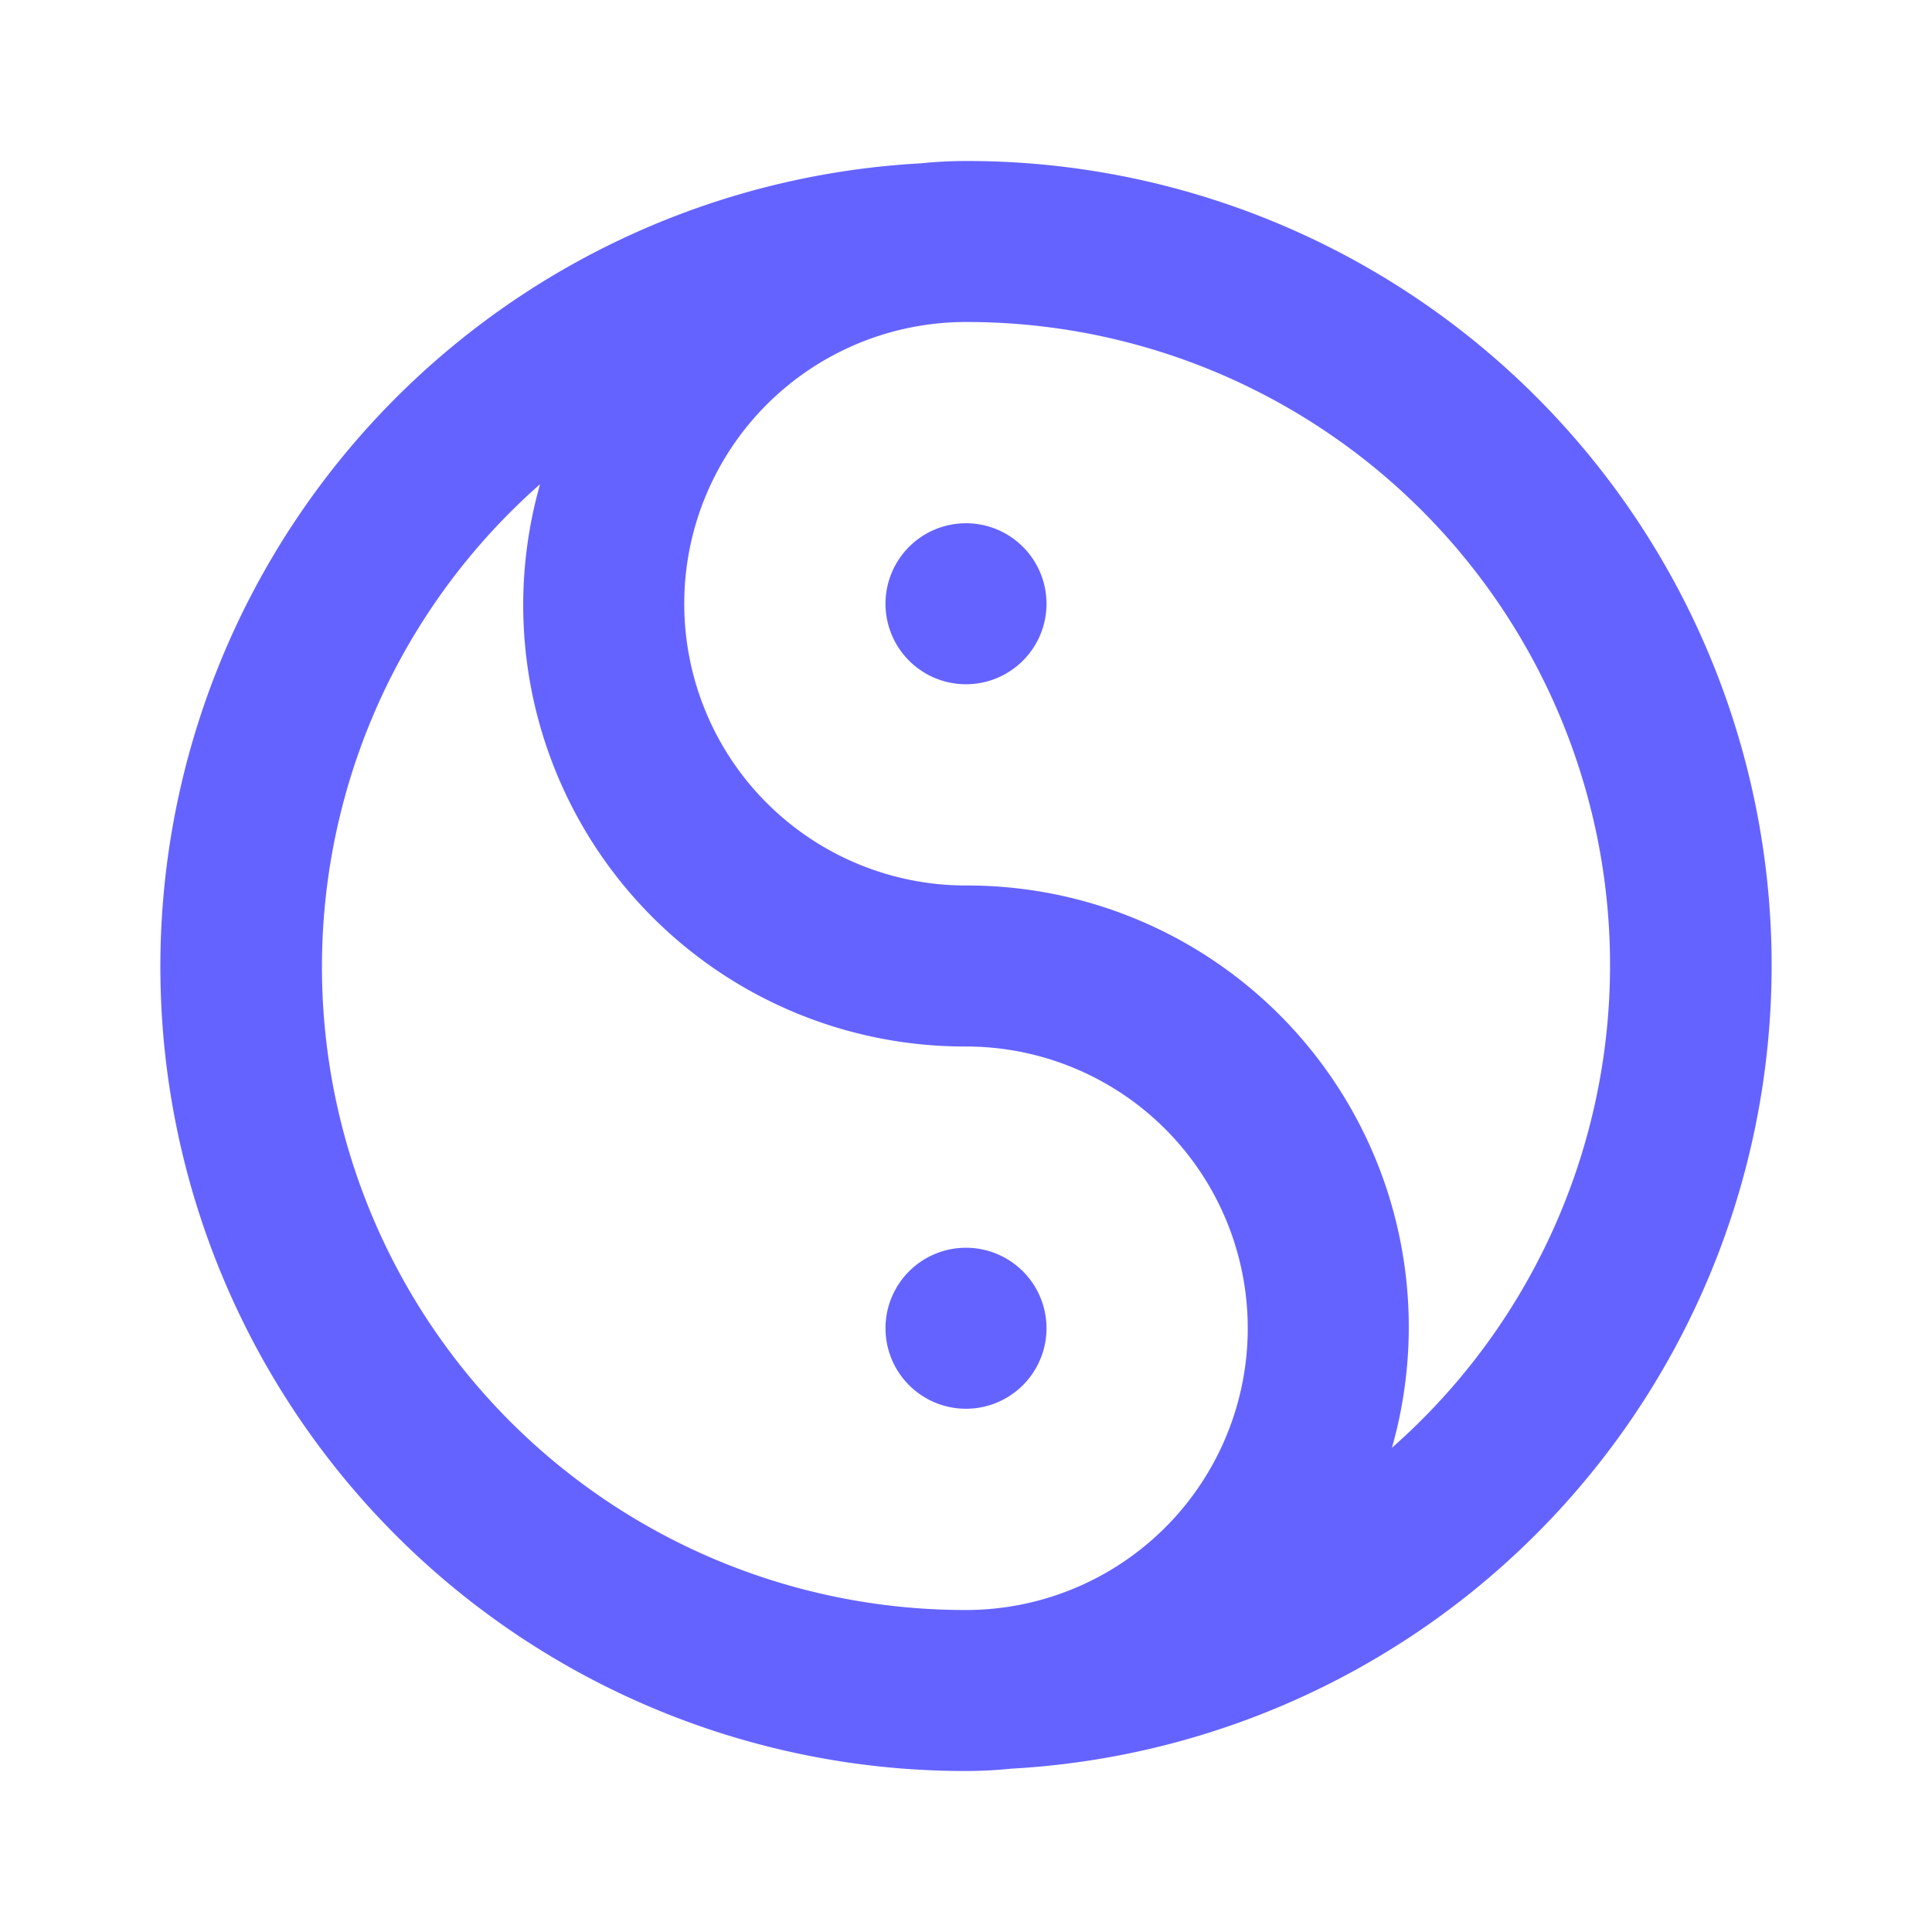<svg xmlns="http://www.w3.org/2000/svg" data-name="Layer 1" viewBox="0 0 24 24"><path fill="#6563ff" d="M12,15.5a1,1,0,1,0,1,1A1,1,0,0,0,12,15.5ZM12,2a5.545,5.545,0,0,0-.562.029A9.993,9.993,0,0,0,12,22a5.545,5.545,0,0,0,.562-.029A9.993,9.993,0,0,0,12,2Zm0,18A7.989,7.989,0,0,1,6.709,6.015,5.484,5.484,0,0,0,12,13a3.5,3.5,0,0,1,0,7Zm5.291-2.015A5.484,5.484,0,0,0,12,11a3.5,3.5,0,0,1,0-7,7.989,7.989,0,0,1,5.291,13.985ZM12,6.5a1,1,0,1,0,1,1A1,1,0,0,0,12,6.5Z"/></svg>